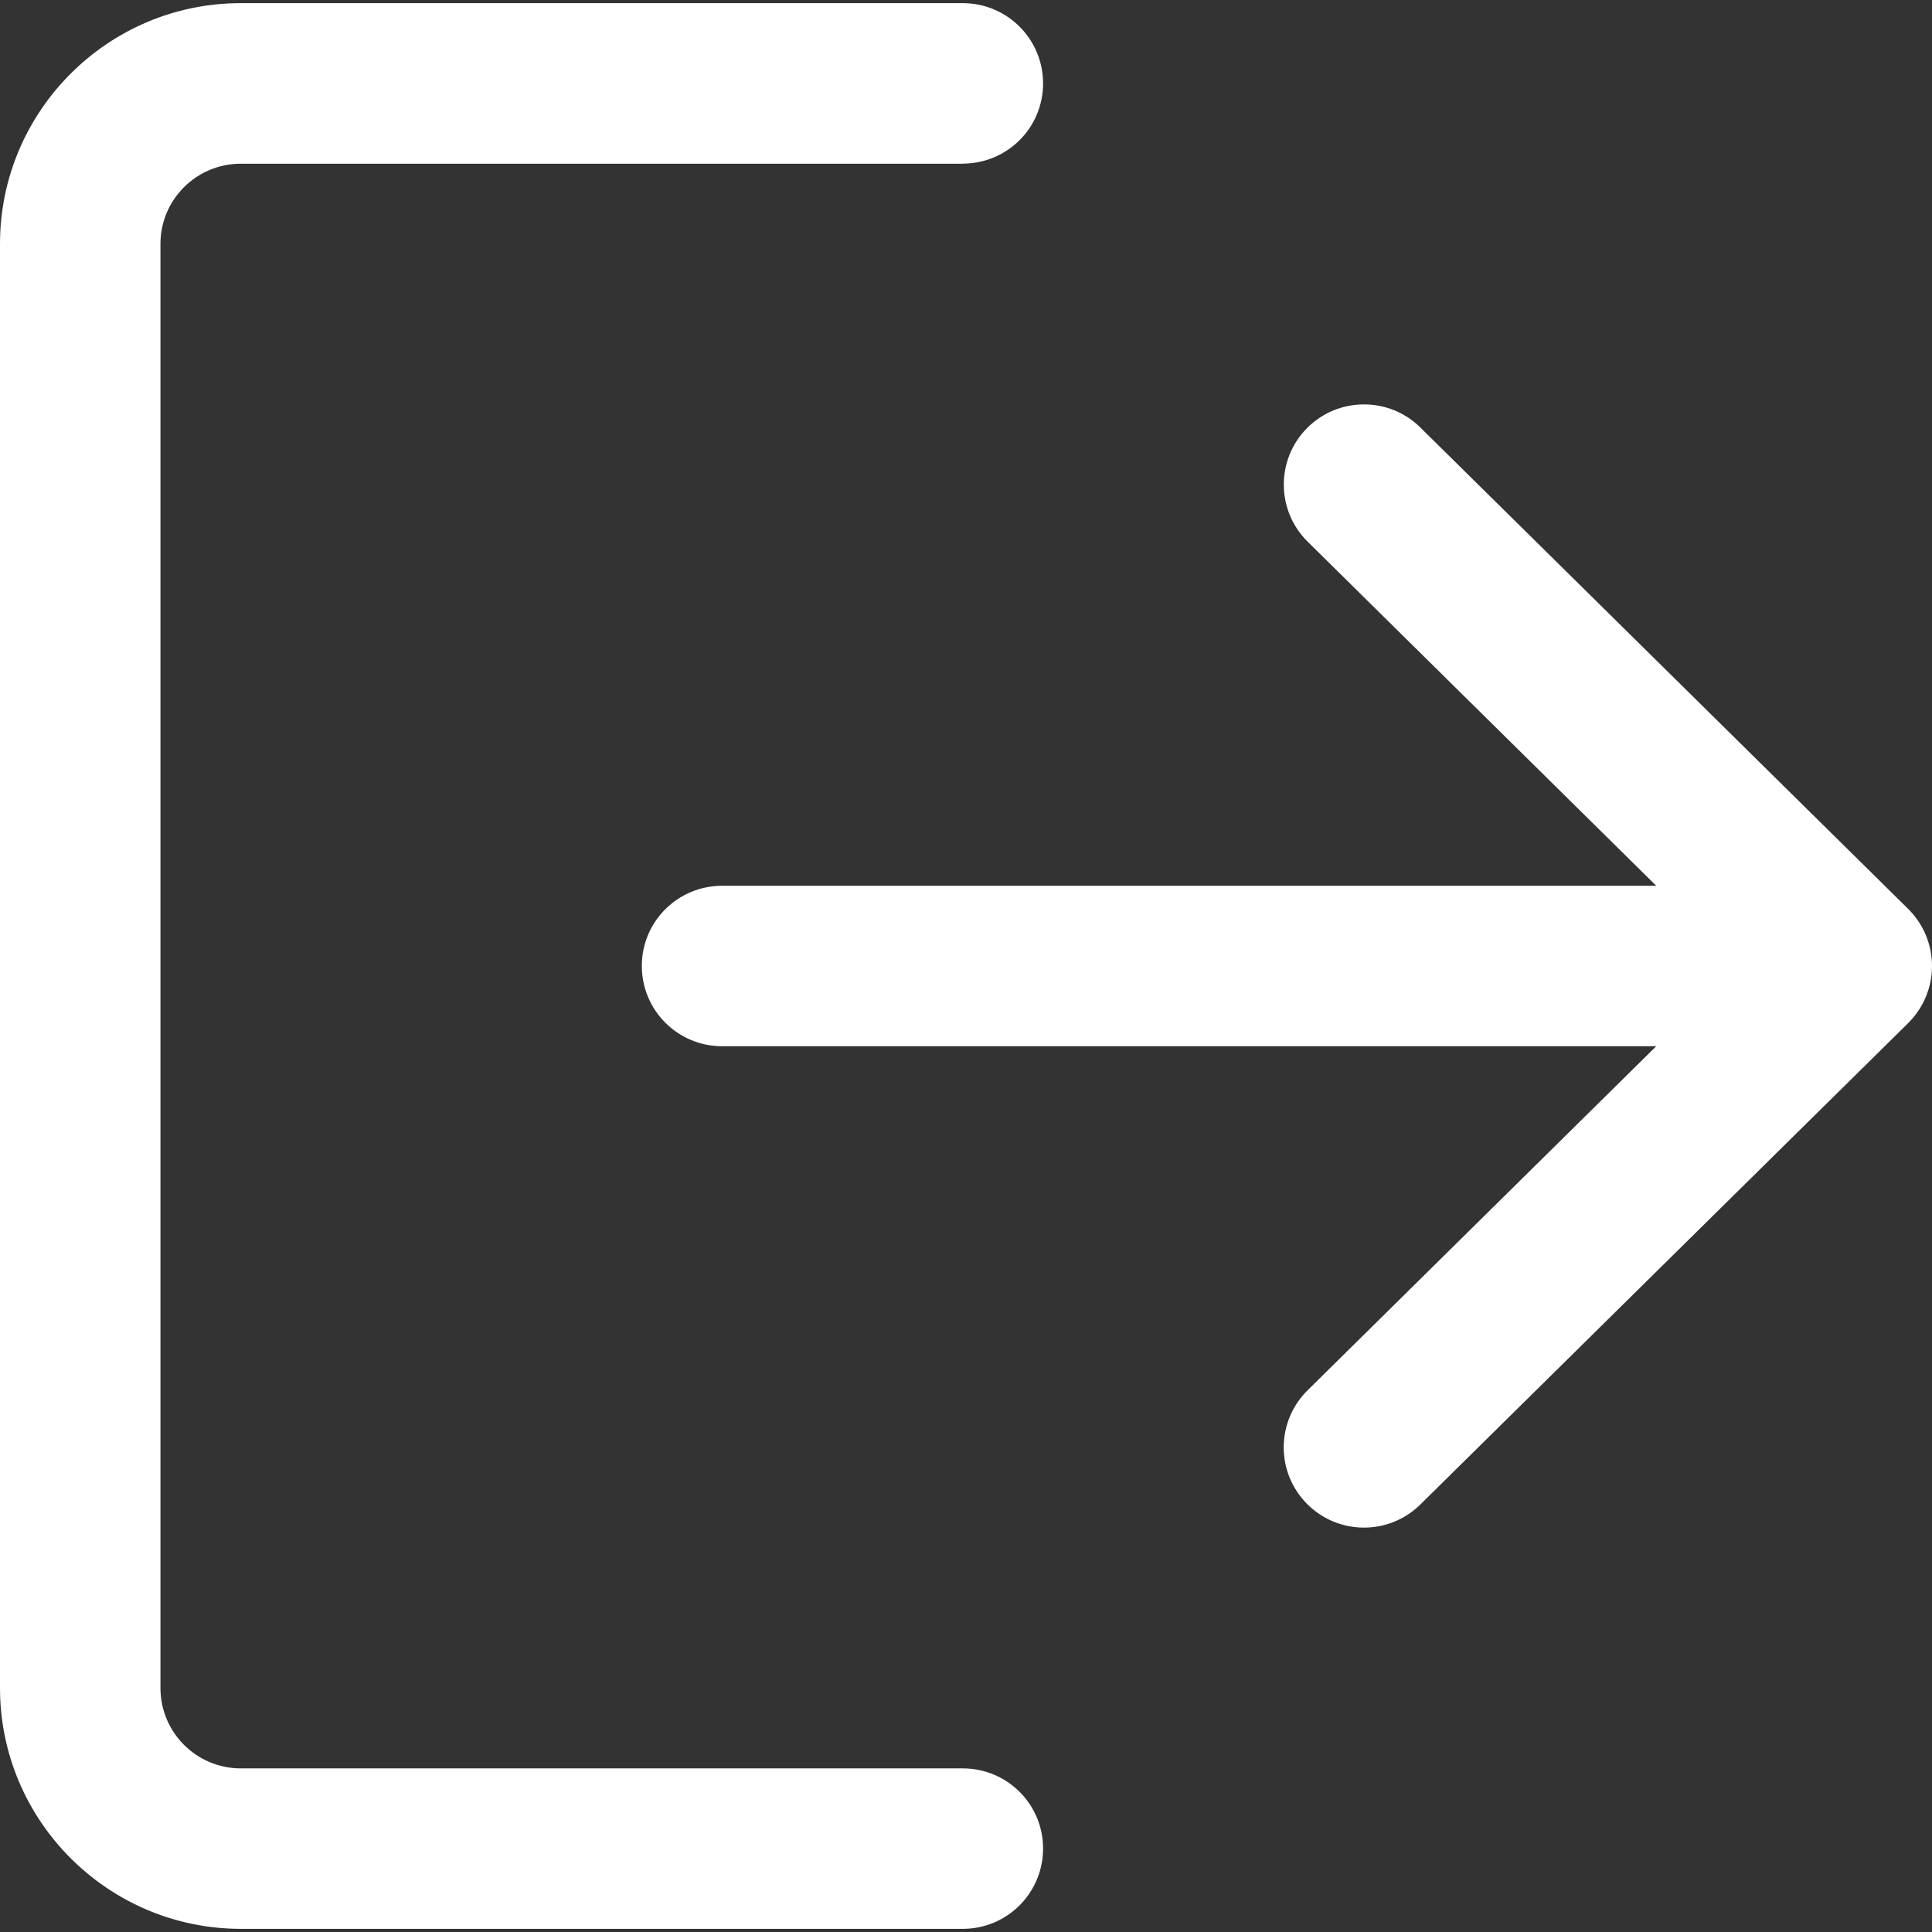 <svg xmlns="http://www.w3.org/2000/svg" width="19" height="19" fill="none" viewBox="0 0 19 19">
    <rect x="0" y="0" width="19" height="19" fill="#333333" stroke="none"/>
    <path fill="#fff" d="M9.468 1.61h-7.1c-.436 0-.79.353-.79.788v14.203c0 .436.354.79.79.79h7.1c.437 0 .79.352.79.788 0 .437-.353.79-.79.79h-7.1C1.061 18.968 0 17.905 0 16.6V2.398C0 1.093 1.062.031 2.367.031h7.101c.437 0 .79.353.79.79 0 .436-.353.788-.79.788z"/>
    <path fill="#fff" d="M18.765 10.062l-4.797 4.734c-.31.306-.81.302-1.116-.008-.306-.31-.303-.81.008-1.116l3.428-3.383H7.102c-.437 0-.79-.353-.79-.79 0-.436.353-.788.79-.788h9.186L12.86 5.327c-.31-.306-.313-.805-.008-1.115.155-.157.358-.235.562-.235.2 0 .4.075.554.227l4.797 4.734c.15.148.235.35.235.562 0 .211-.084.412-.235.562z"/>
</svg>
